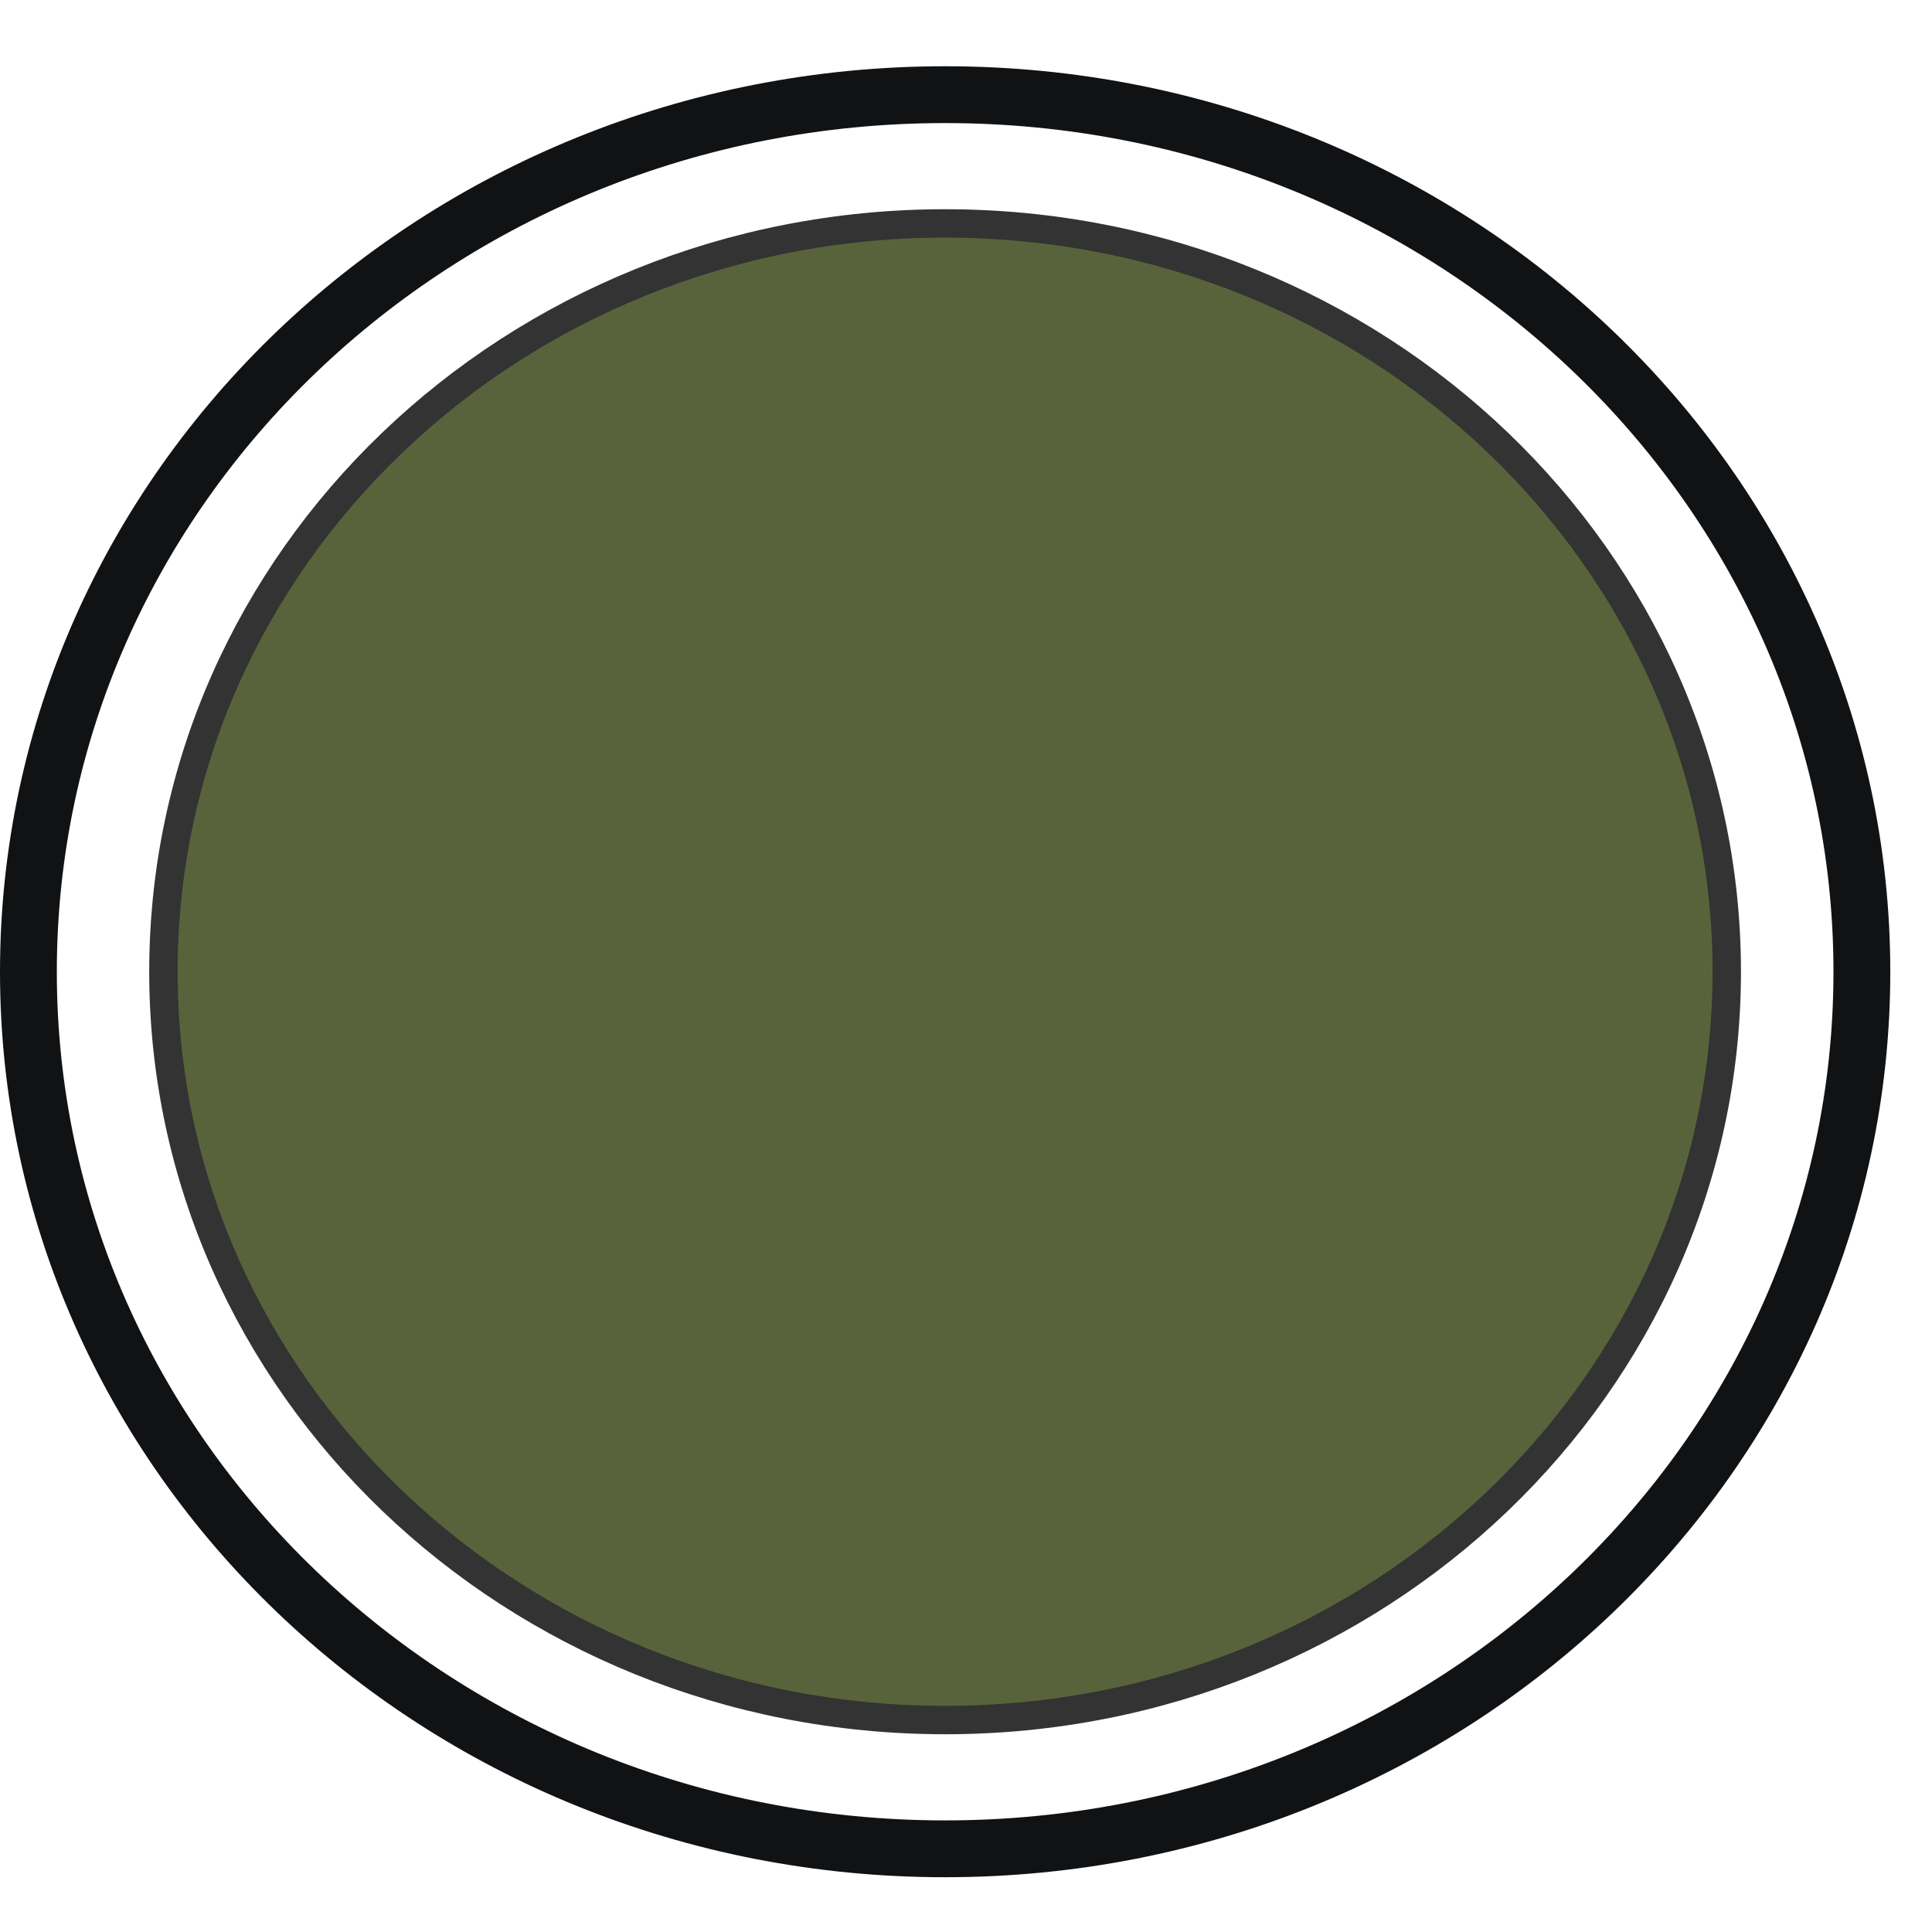 <svg width="17" height="17" viewBox="0 0 17 17" fill="none" xmlns="http://www.w3.org/2000/svg">
<path d="M16.383 8.551C16.383 12.803 12.782 16.268 8.316 16.268C3.851 16.268 0.25 12.803 0.25 8.551C0.25 4.298 3.851 0.833 8.316 0.833C12.782 0.833 16.383 4.298 16.383 8.551Z" stroke="#111214" stroke-width="0.5"/>
<path d="M15.194 8.55C15.194 12.182 12.12 15.135 8.316 15.135C4.512 15.135 1.438 12.182 1.438 8.55C1.438 4.919 4.512 1.966 8.316 1.966C12.12 1.966 15.194 4.919 15.194 8.55Z" fill="#59633B" stroke="#333333" stroke-width="0.25"/>
</svg>
